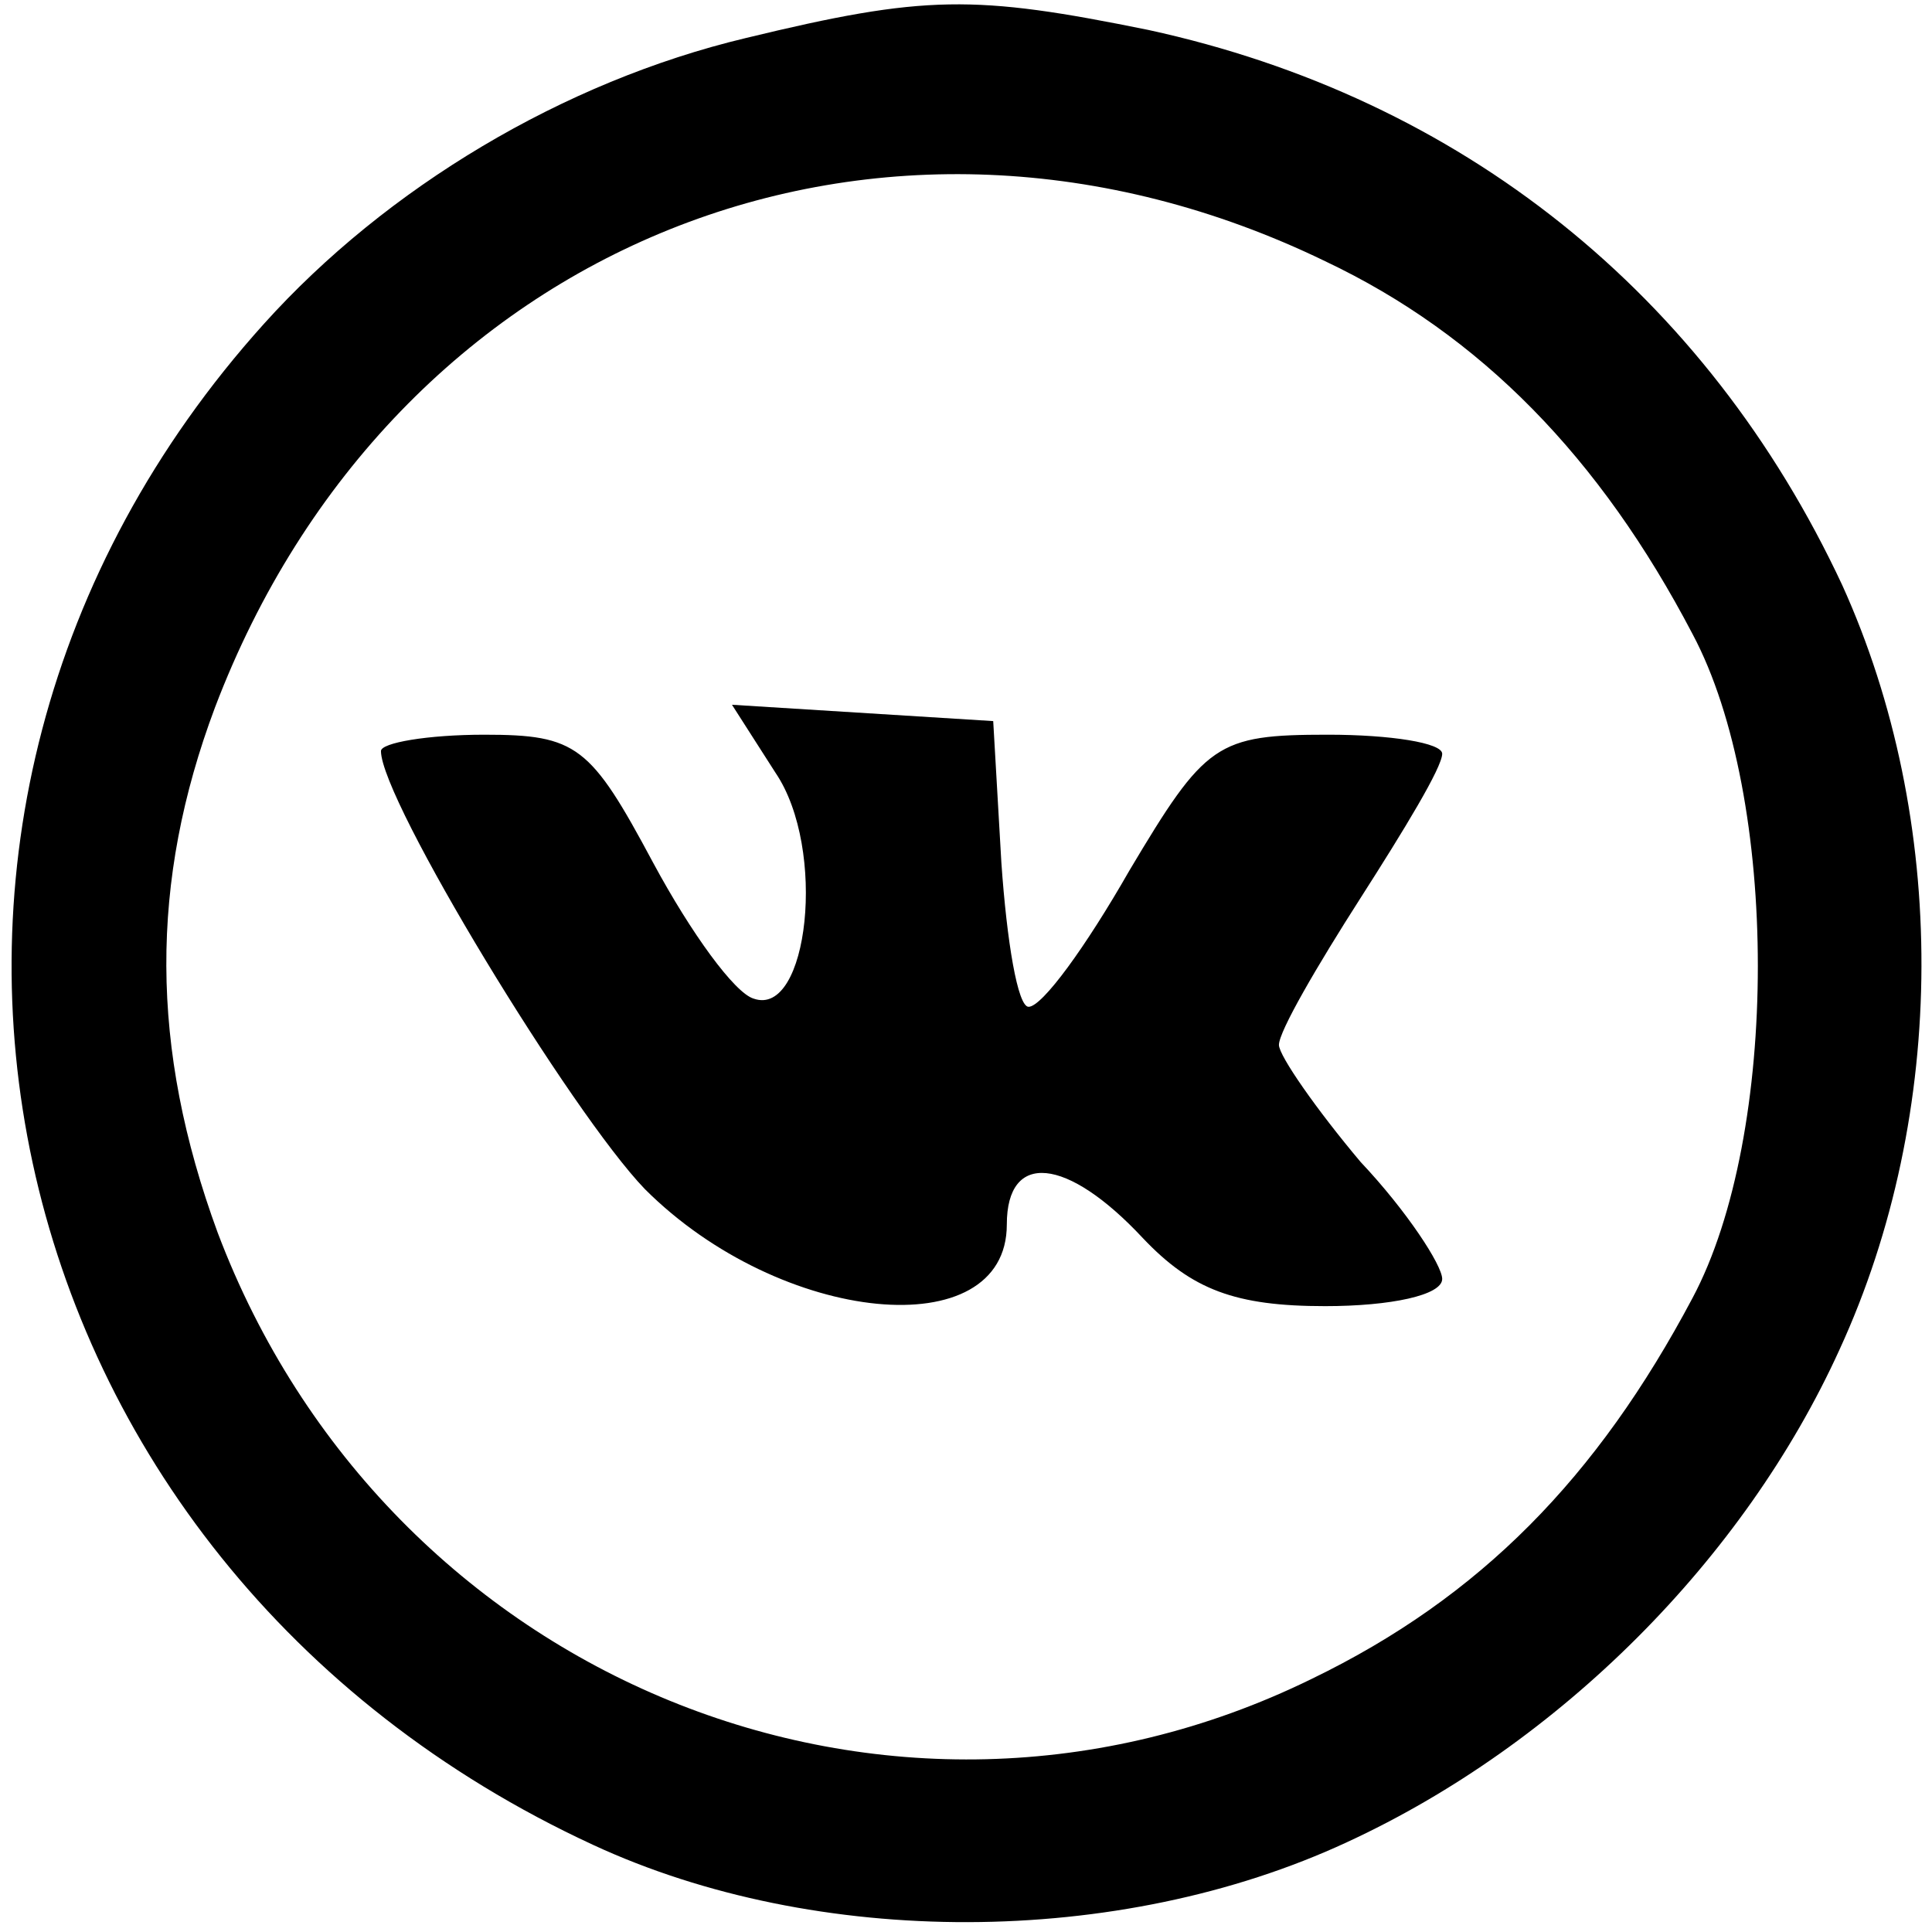 <?xml version="1.0" standalone="no"?>
<!DOCTYPE svg PUBLIC "-//W3C//DTD SVG 20010904//EN"
 "http://www.w3.org/TR/2001/REC-SVG-20010904/DTD/svg10.dtd">
<svg version="1.0" xmlns="http://www.w3.org/2000/svg"
 width="71pt" height="71pt" viewBox="0 0 71 71"
 preserveAspectRatio="xMidYMid meet">

<g transform="translate(0,71) scale(0.1,-0.1)"
fill="#000000" stroke="none">
<path d="M274 696 c-67 -16 -132 -55 -177 -105 -163 -181 -104 -455 121 -559
82 -38 193 -38 277 1 78 36 146 104 181 181 40 87 40 195 1 281 -50 107 -140
179 -255 204 -64 13 -82 13 -148 -3z m213 -82 c57 -27 101 -72 135 -137 32
-60 32 -184 0 -244 -35 -66 -78 -110 -140 -140 -155 -76 -340 0 -402 164 -25
68 -25 129 -1 193 65 171 245 243 408 164z"/>
<path d="M285 426 c19 -28 12 -90 -8 -83 -7 2 -23 24 -37 50 -23 43 -28 47
-62 47 -21 0 -38 -3 -38 -6 0 -18 70 -133 97 -161 50 -50 133 -58 133 -13 0
27 22 25 50 -5 18 -19 34 -25 67 -25 24 0 43 4 43 10 0 5 -13 25 -30 43 -16
19 -30 39 -30 43 0 5 14 29 30 54 16 25 30 48 30 53 0 4 -19 7 -42 7 -41 0
-45 -3 -73 -50 -16 -28 -32 -50 -37 -50 -4 0 -8 24 -10 53 l-3 52 -48 3 -48 3
16 -25z"/>
</g>
</svg>
